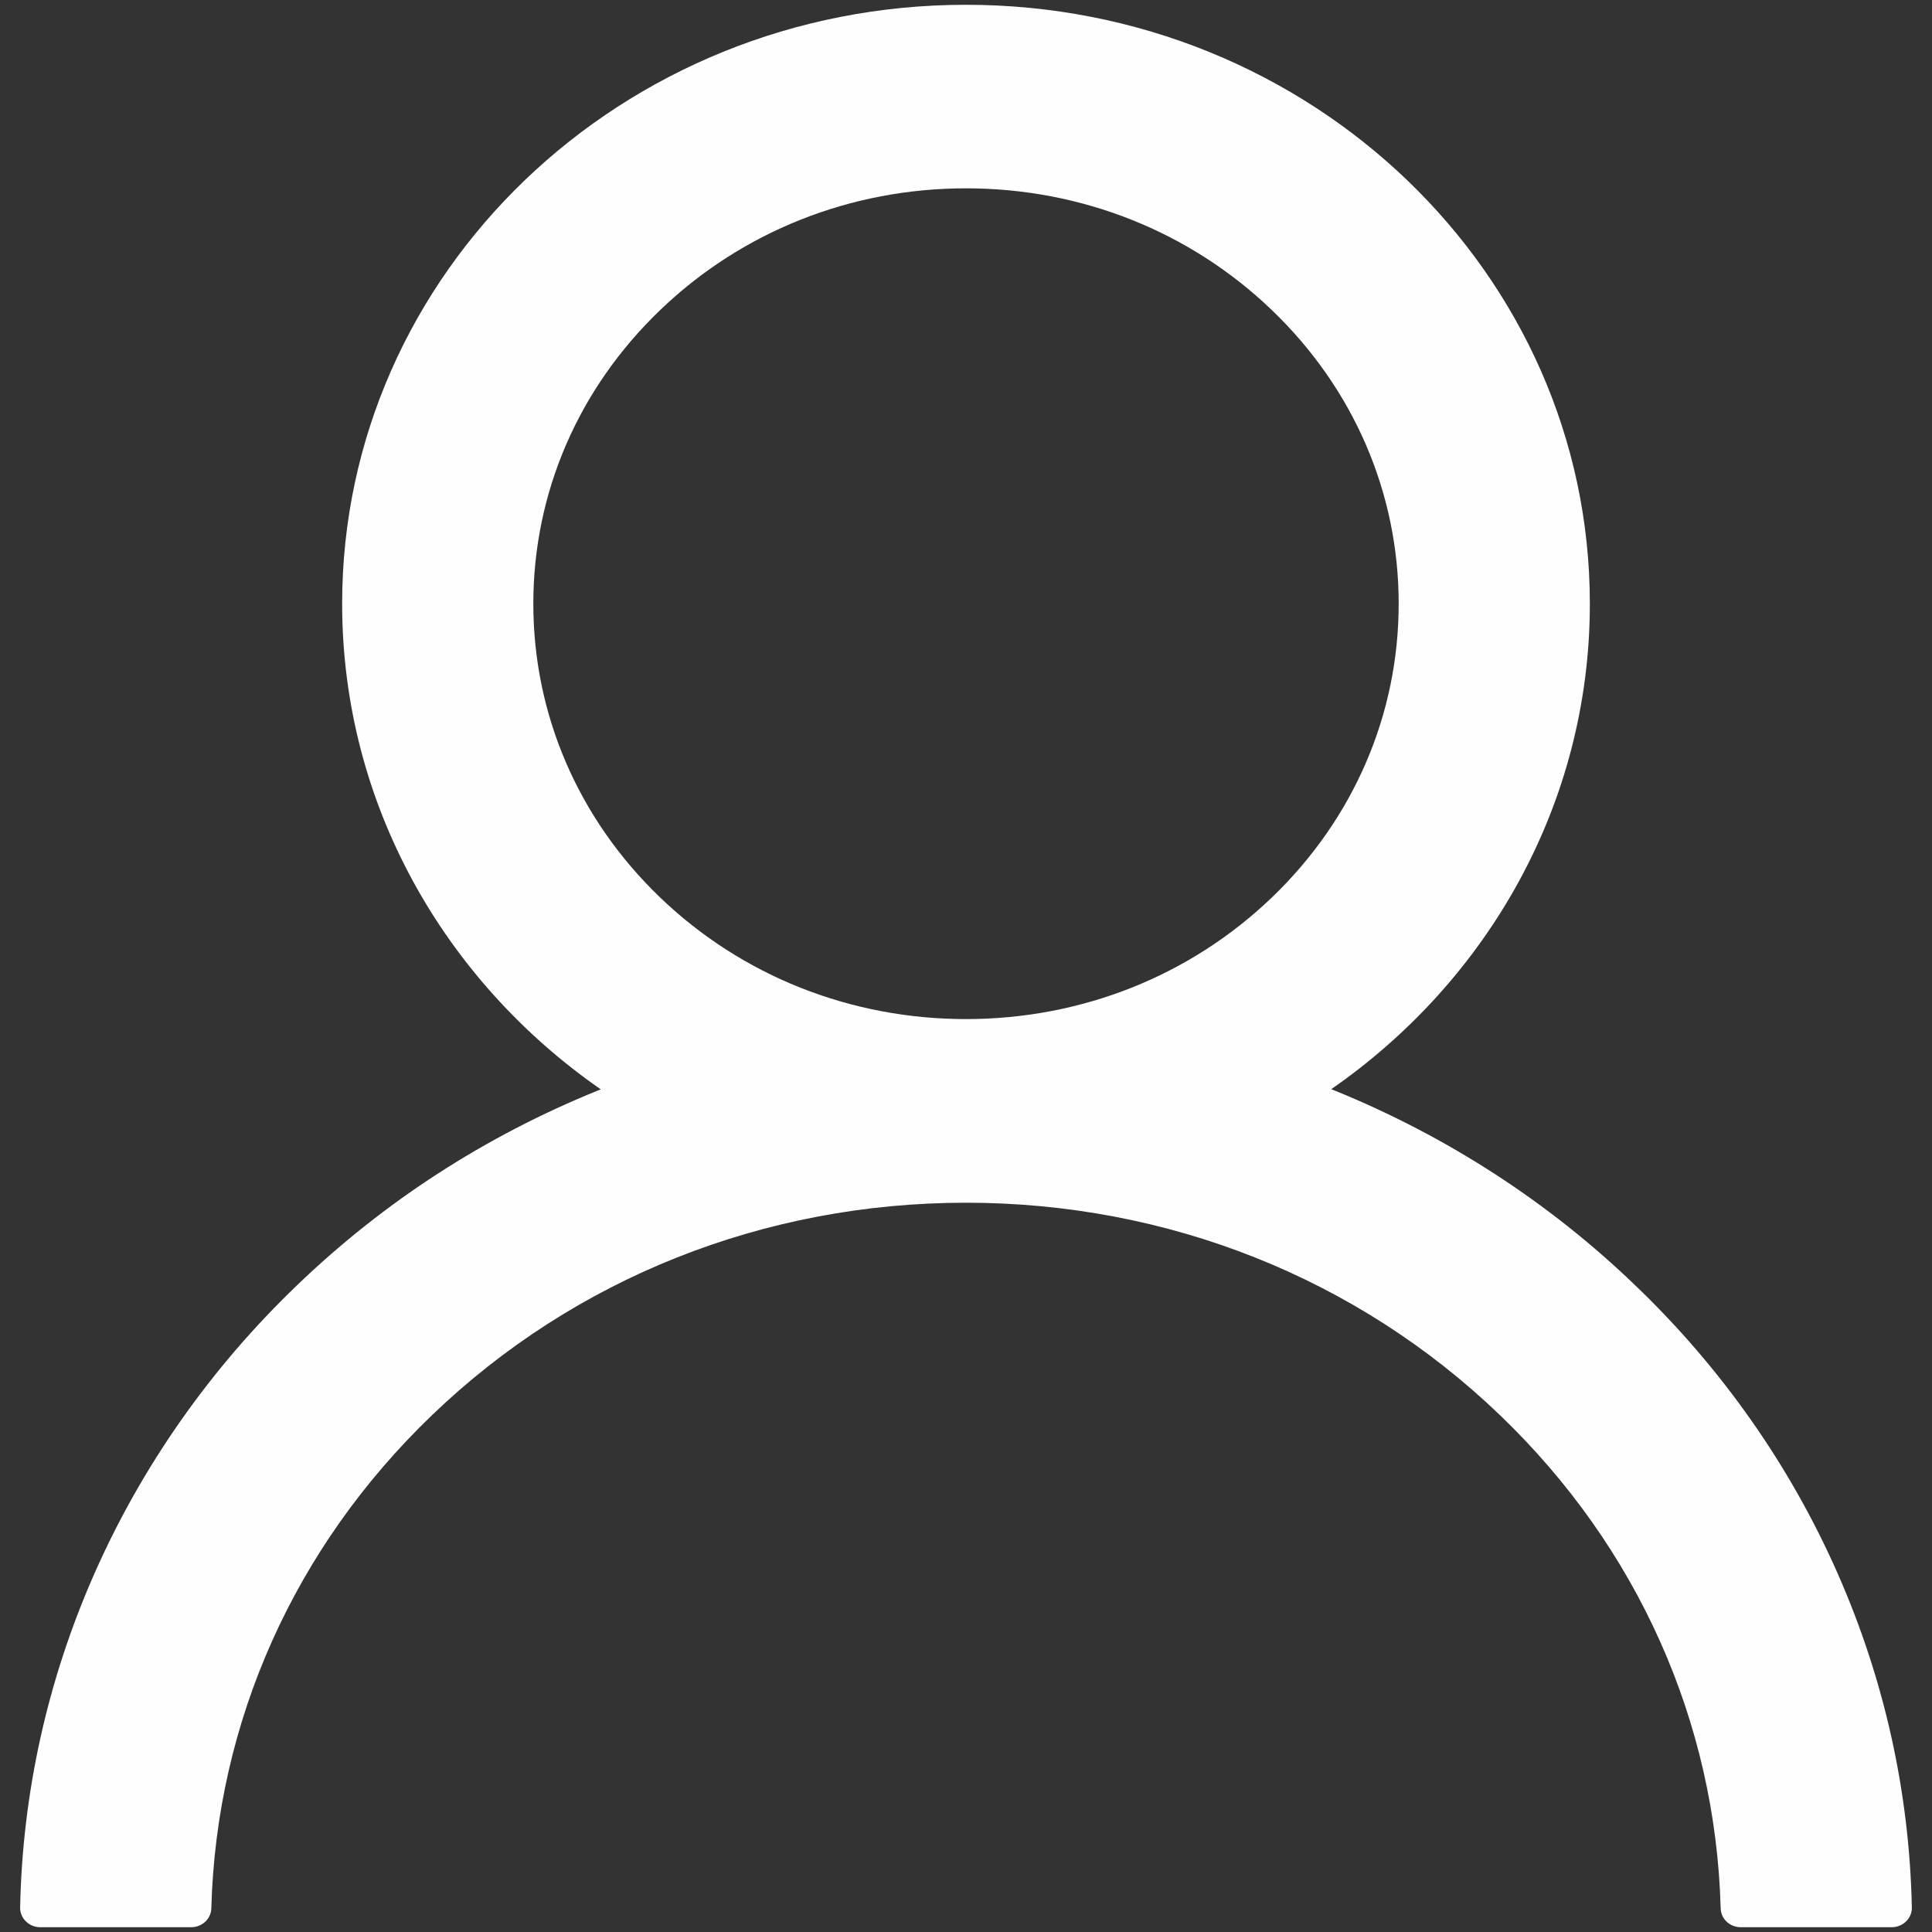 ﻿<?xml version="1.0" encoding="utf-8"?>
<svg version="1.1" xmlns:xlink="http://www.w3.org/1999/xlink" width="21px" height="21px" xmlns="http://www.w3.org/2000/svg">
  <rect width="100%" height="100%" fill="#333333" stroke="none"/>
  <g transform="matrix(1 0 0 1 -1746 -27 )">
    <path d="M 20.781 20.732  C 20.754 19.477  20.483 18.257  19.975 17.104  C 19.459 15.932  18.71 14.866  17.771 13.968  C 16.834 13.066  15.724 12.348  14.503 11.852  C 14.492 11.847  14.481 11.844  14.47 11.839  C 16.174 10.657  17.281 8.733  17.281 6.562  C 17.281 2.966  14.246 0.052  10.5 0.052  C 6.754 0.052  3.719 2.966  3.719 6.562  C 3.719 8.733  4.826 10.657  6.53 11.841  C 6.519 11.847  6.508 11.849  6.497 11.854  C 5.272 12.351  4.173 13.062  3.229 13.97  C 2.291 14.869  1.542 15.935  1.025 17.107  C 0.518 18.255  0.244 19.485  0.219 20.732  C 0.219 20.734  0.219 20.736  0.219 20.738  C 0.219 20.853  0.317 20.948  0.437 20.948  L 2.078 20.948  C 2.198 20.948  2.294 20.856  2.297 20.743  C 2.352 18.716  3.199 16.818  4.698 15.38  C 6.248 13.892  8.307 13.073  10.5 13.073  C 12.693 13.073  14.752 13.892  16.302 15.38  C 17.801 16.818  18.648 18.716  18.703 20.743  C 18.706 20.858  18.802 20.948  18.922 20.948  L 20.562 20.948  C 20.683 20.948  20.781 20.853  20.781 20.738  C 20.781 20.736  20.781 20.734  20.781 20.732  Z M 13.825 9.755  C 12.936 10.608  11.755 11.077  10.5 11.077  C 9.245 11.077  8.064 10.608  7.175 9.755  C 6.286 8.901  5.797 7.767  5.797 6.562  C 5.797 5.358  6.286 4.224  7.175 3.371  C 8.064 2.517  9.245 2.047  10.5 2.047  C 11.755 2.047  12.936 2.517  13.825 3.371  C 14.714 4.224  15.203 5.358  15.203 6.562  C 15.203 7.767  14.714 8.901  13.825 9.755  Z " fill-rule="nonzero" fill="#ffffff" stroke="none" fill-opacity="0.996" transform="matrix(1 0 0 1 1746 27 )" />
  </g>
</svg>